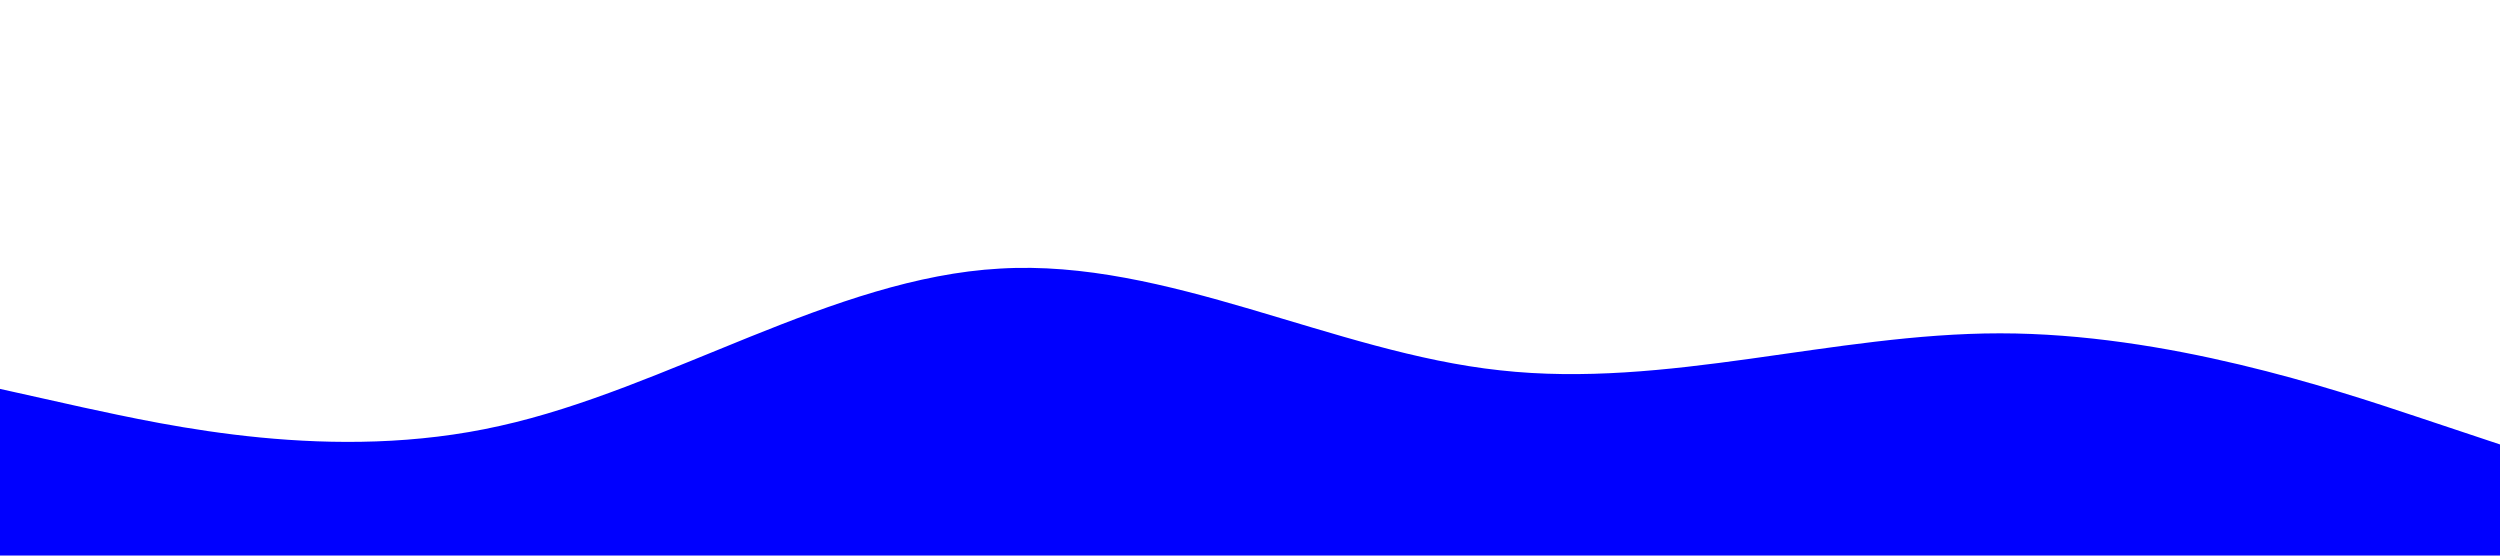 <svg xmlns="http://www.w3.org/2000/svg" viewBox="0 0 1440 320"><path fill="#0000ff" fill-opacity="1" d="M0,224L48,234.7C96,245,192,267,288,245.3C384,224,480,160,576,154.7C672,149,768,203,864,213.3C960,224,1056,192,1152,192C1248,192,1344,224,1392,240L1440,256L1440,320L1392,320C1344,320,1248,320,1152,320C1056,320,960,320,864,320C768,320,672,320,576,320C480,320,384,320,288,320C192,320,96,320,48,320L0,320Z"></path></svg>